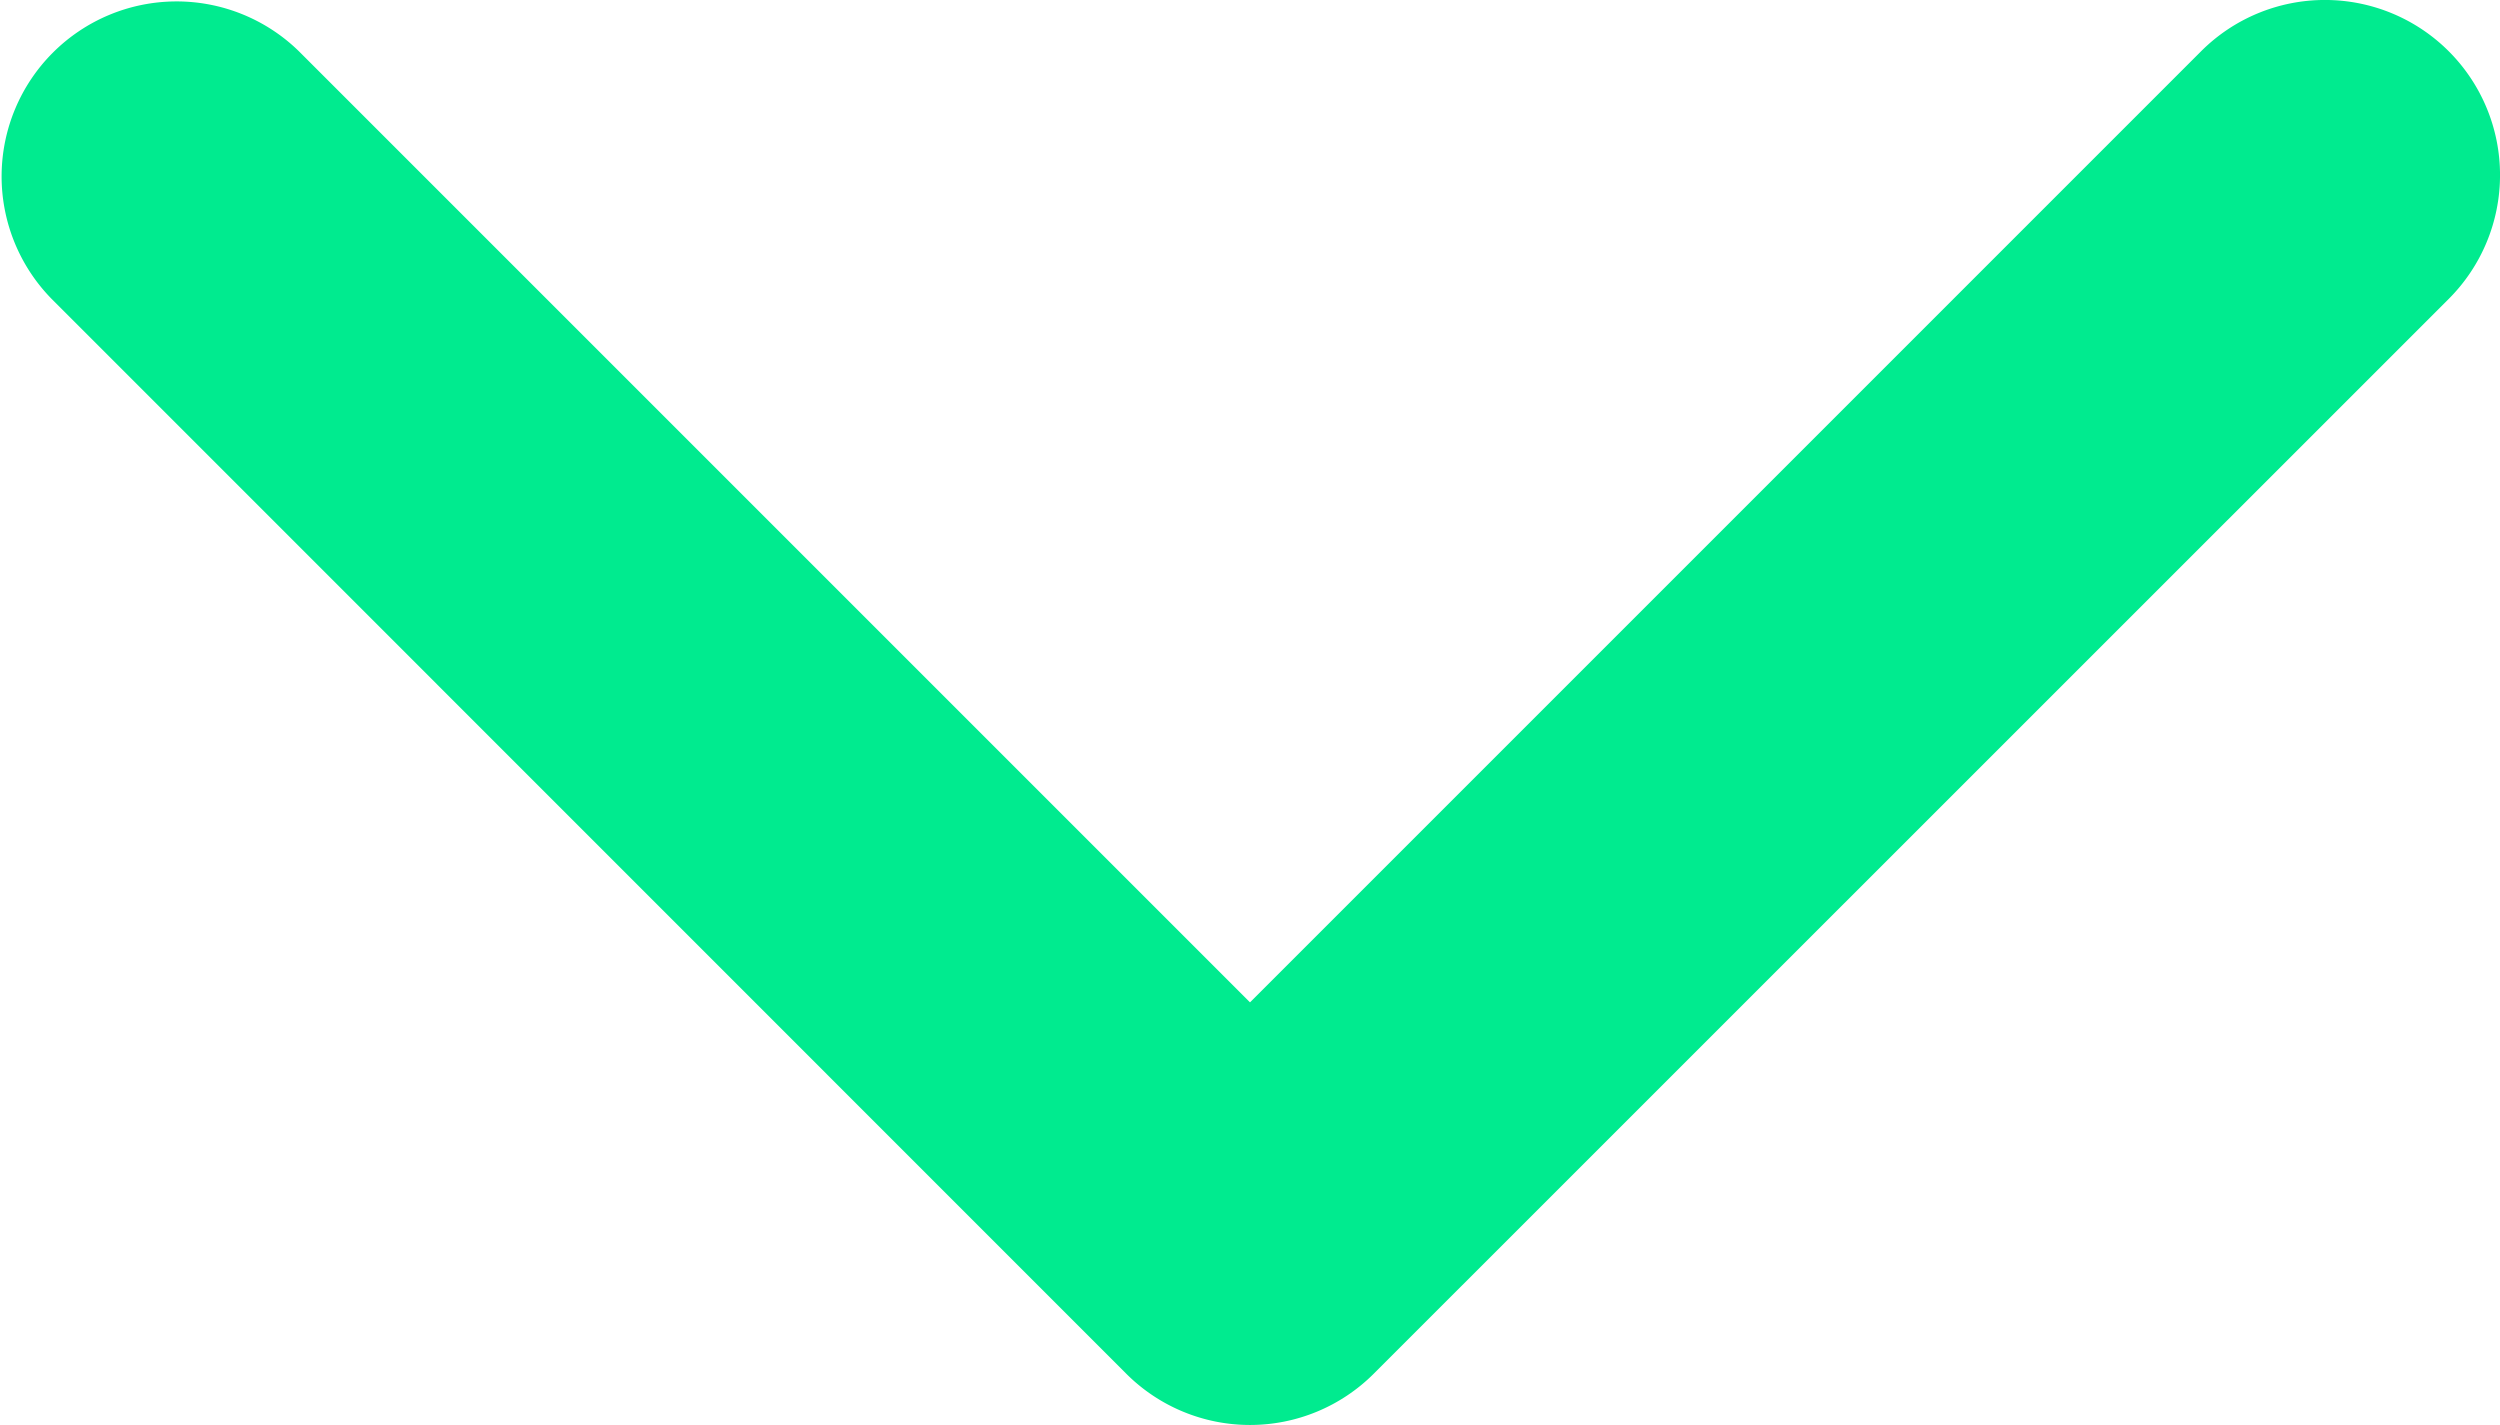 <svg xmlns="http://www.w3.org/2000/svg" width="13.558" height="7.728" viewBox="0 0 13.558 7.728">
  <g id="Grupo_465" data-name="Grupo 465" transform="translate(13.558) rotate(90)">
    <g id="Grupo_122" data-name="Grupo 122">
      <g id="arrow-point-to-right">
        <path id="Trazado_85" data-name="Trazado 85" d="M7.45,7.45l-5.83,5.829A.949.949,0,0,1,.278,11.937L5.436,6.779.278,1.621A.949.949,0,0,1,1.621.278L7.45,6.108a.949.949,0,0,1,0,1.342Z" fill="#00eb8f"/>
      </g>
    </g>
  </g>
</svg>
